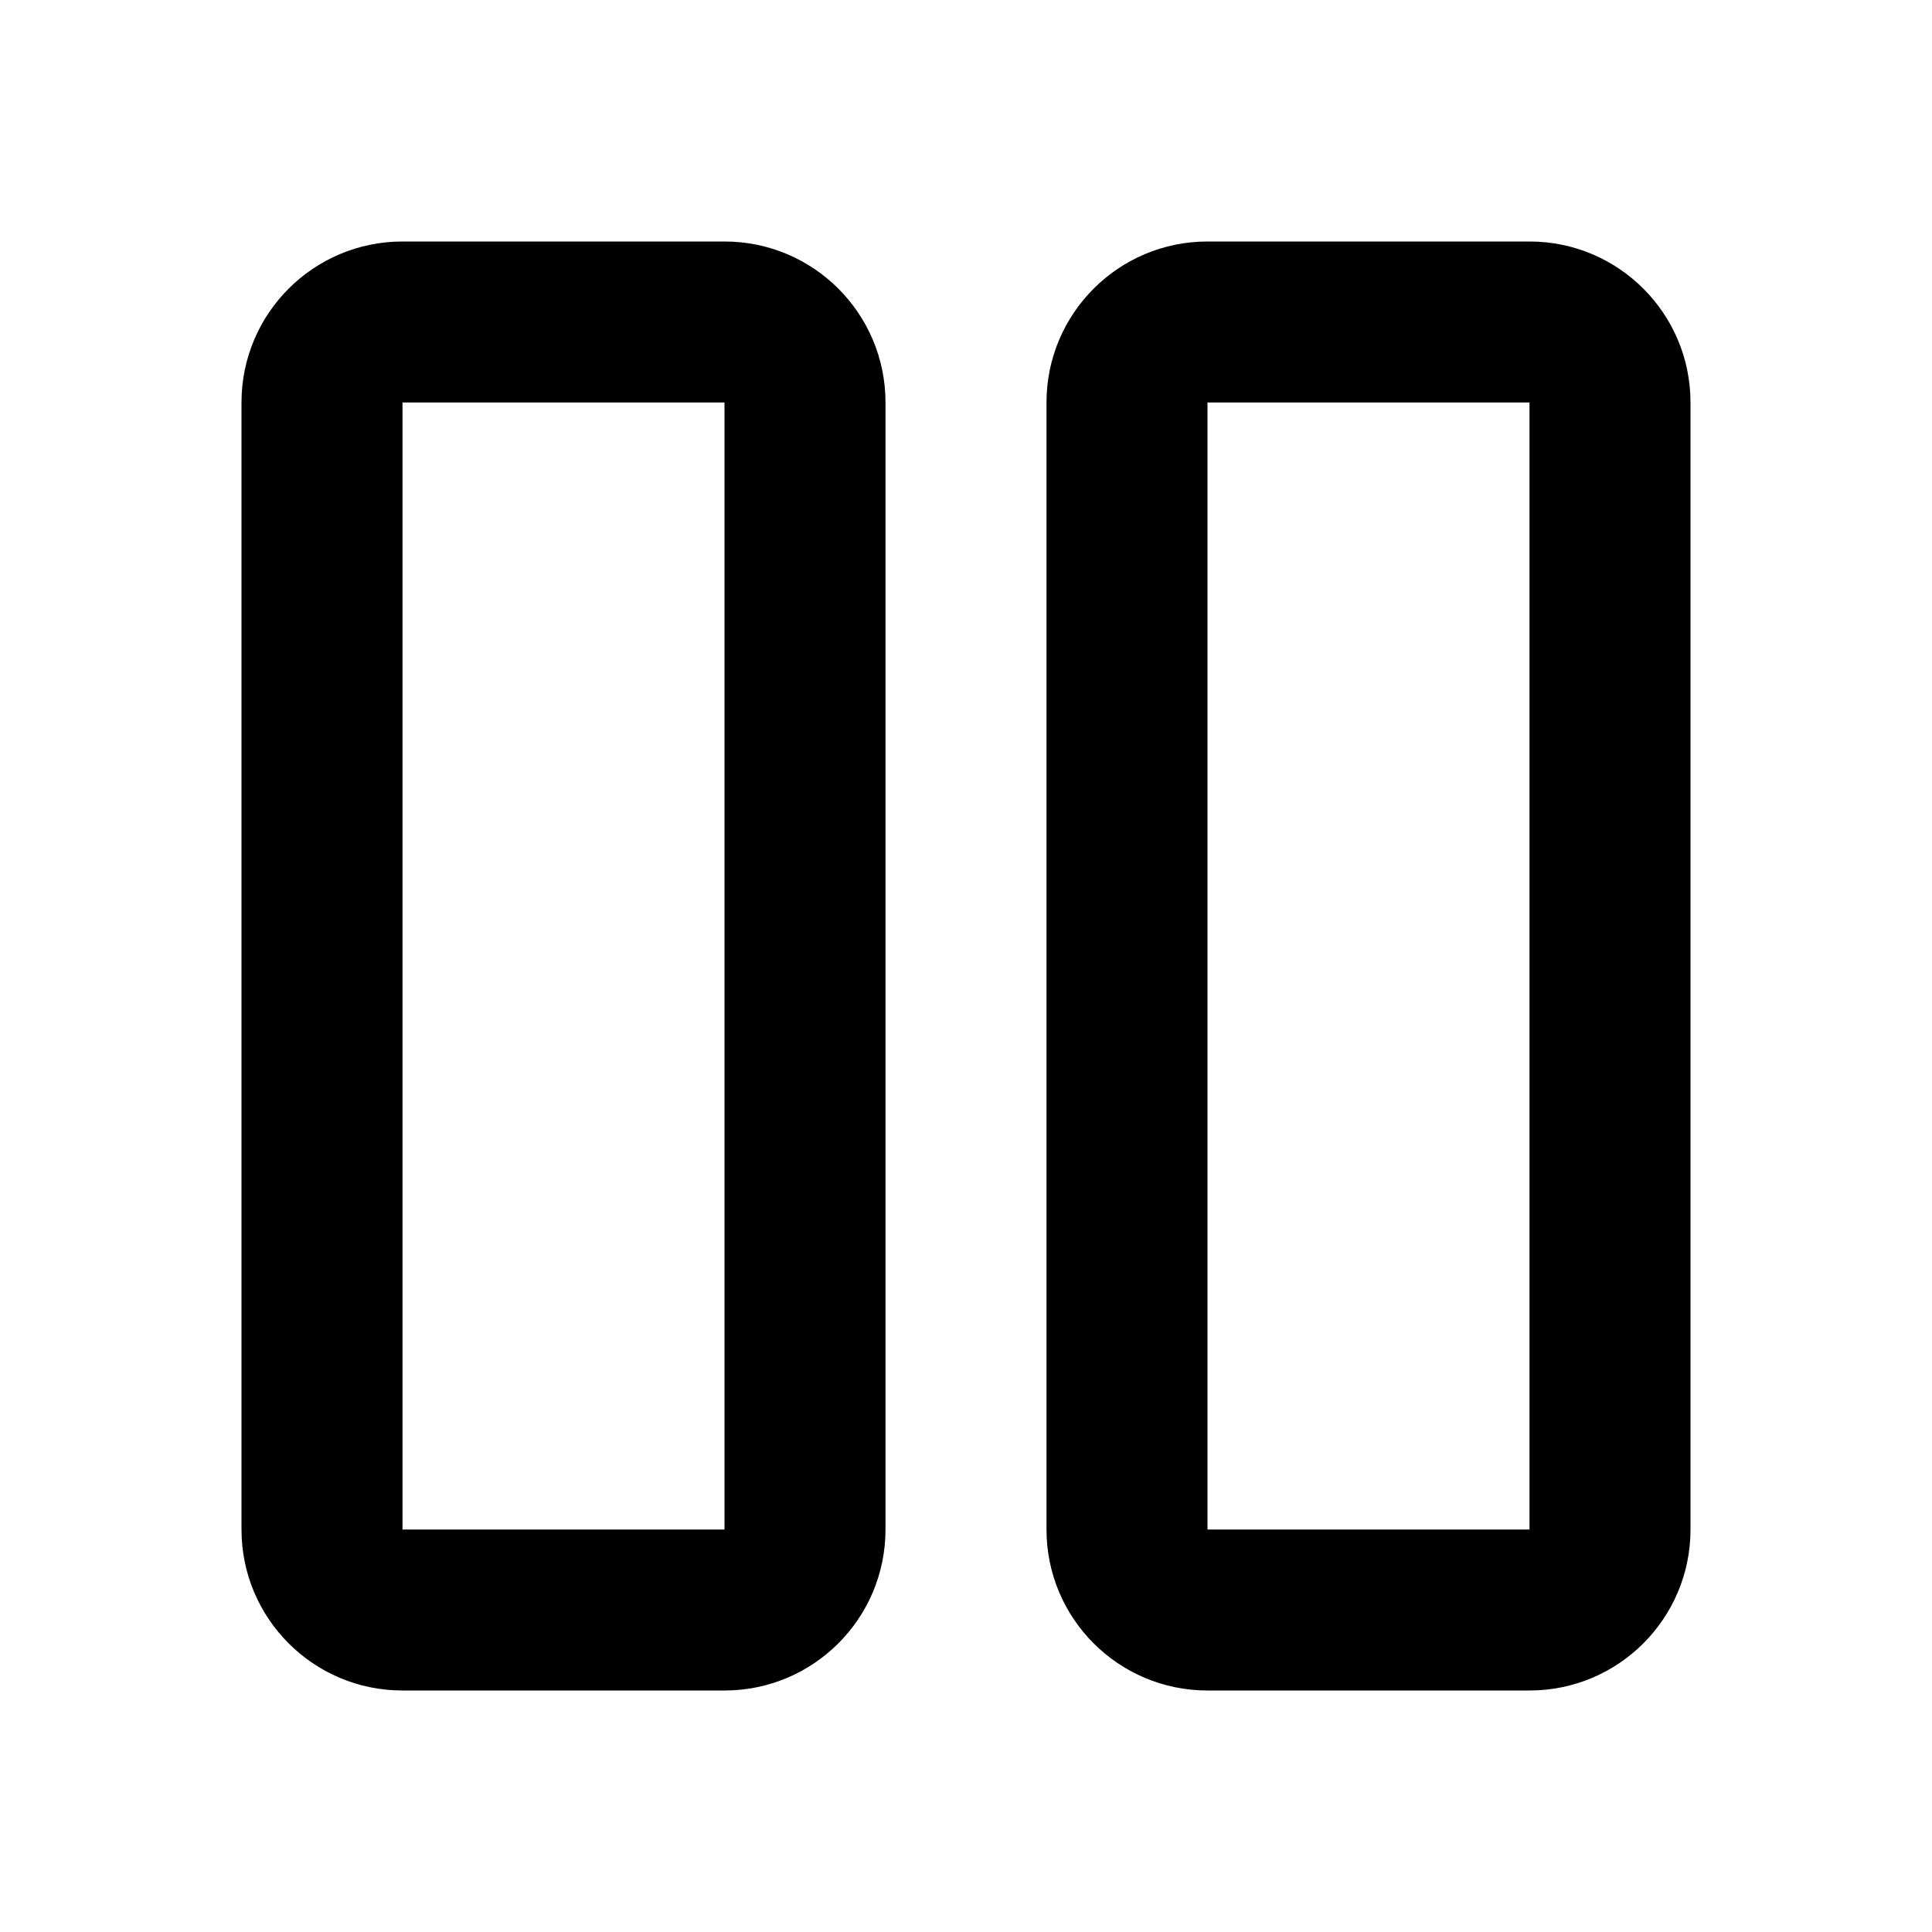 <svg xmlns="http://www.w3.org/2000/svg" width="24" height="24">
  <defs/>
  <path  d="M15,3 L19,3 C20.105,3 21,3.895 21,5 L21,19 C21,20.105 20.105,21 19,21 L15,21 C13.895,21 13,20.105 13,19 L13,5 C13,3.895 13.895,3 15,3 Z M5,3 L9,3 C10.105,3 11,3.895 11,5 L11,19 C11,20.105 10.105,21 9,21 L5,21 C3.895,21 3,20.105 3,19 L3,5 C3,3.895 3.895,3 5,3 Z M5,5 L5,19 L9,19 L9,5 Z M15,5 L15,19 L19,19 L19,5 Z"/>
</svg>

